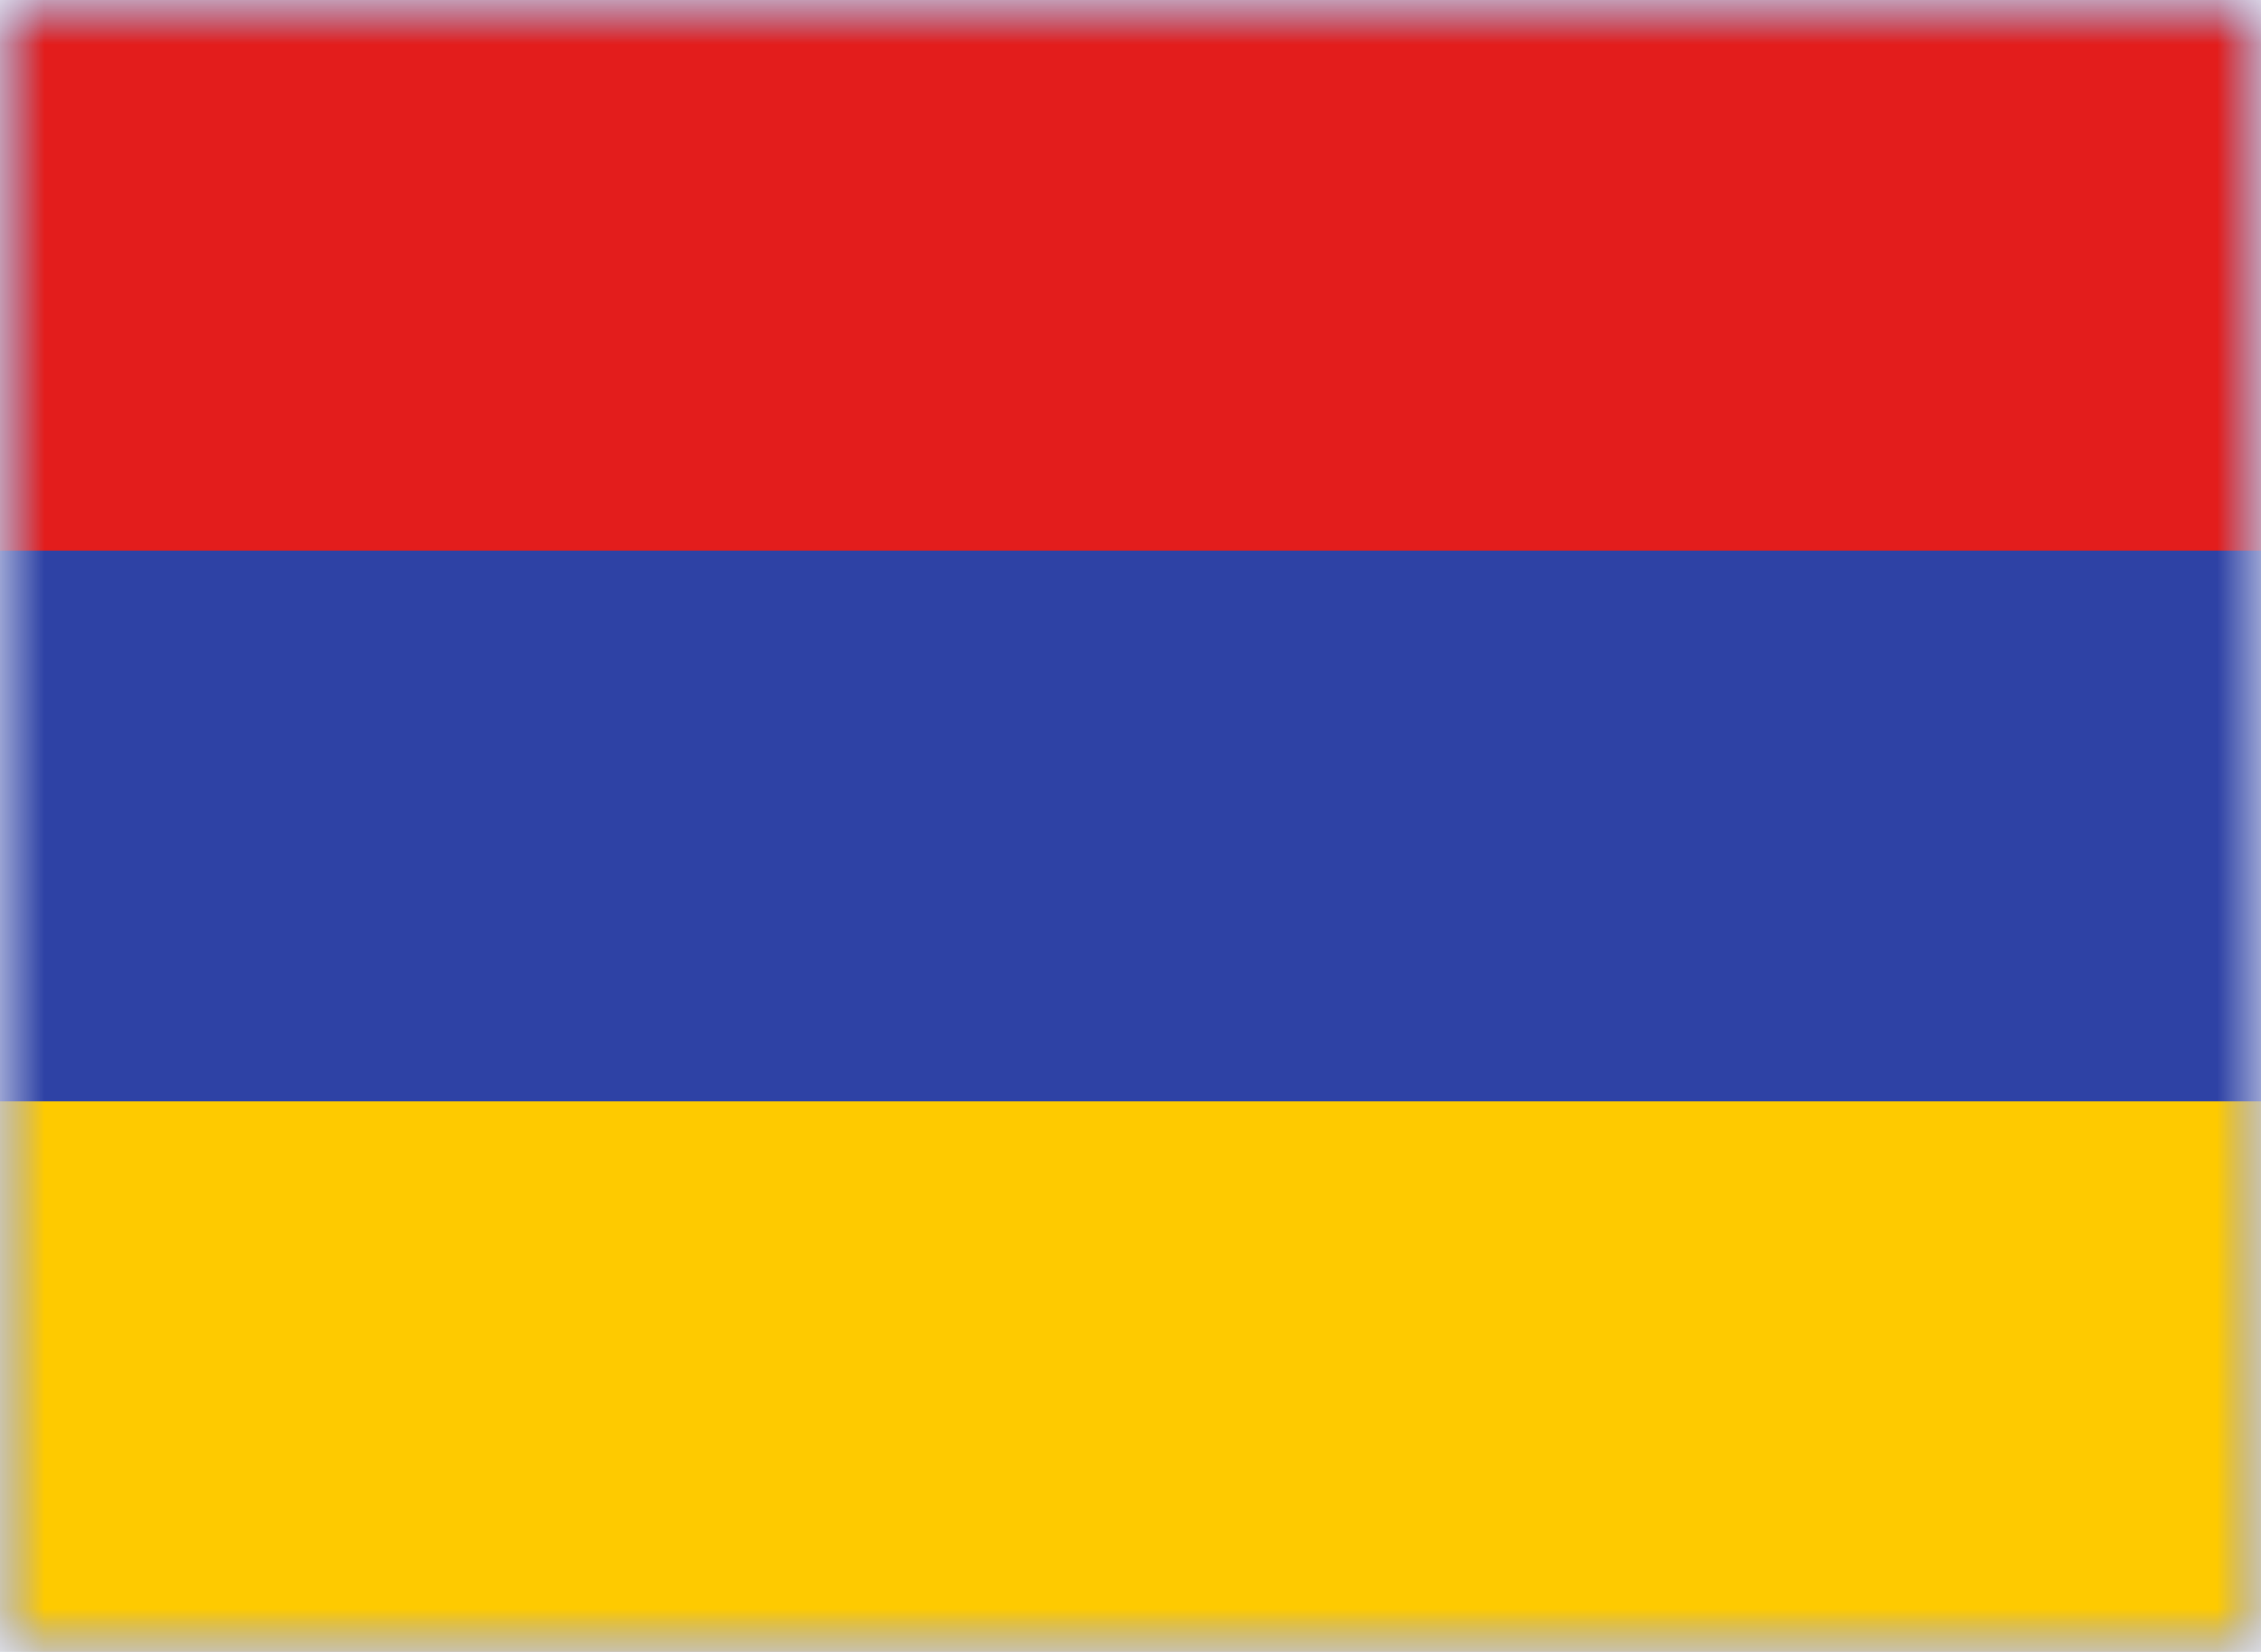 <svg width="26" height="19" viewBox="0 0 26 19" fill="none" xmlns="http://www.w3.org/2000/svg">
<mask id="mask0_126_299" style="mask-type:alpha" maskUnits="userSpaceOnUse" x="0" y="0" width="26" height="19">
<path d="M0 0H26V19H0V0Z" fill="white"/>
</mask>
<g mask="url(#mask0_126_299)">
<path fill-rule="evenodd" clip-rule="evenodd" d="M0 0V19H26V0H0Z" fill="#2E42A5"/>
<mask id="mask1_126_299" style="mask-type:alpha" maskUnits="userSpaceOnUse" x="0" y="0" width="26" height="19">
<path fill-rule="evenodd" clip-rule="evenodd" d="M0 0V19H26V0H0Z" fill="white"/>
</mask>
<g mask="url(#mask1_126_299)">
<path fill-rule="evenodd" clip-rule="evenodd" d="M0 0V6.333H26V0H0Z" fill="#E31D1C"/>
<path fill-rule="evenodd" clip-rule="evenodd" d="M0 12.667V19H26V12.667H0Z" fill="#FECA00"/>
</g>
</g>
</svg>
